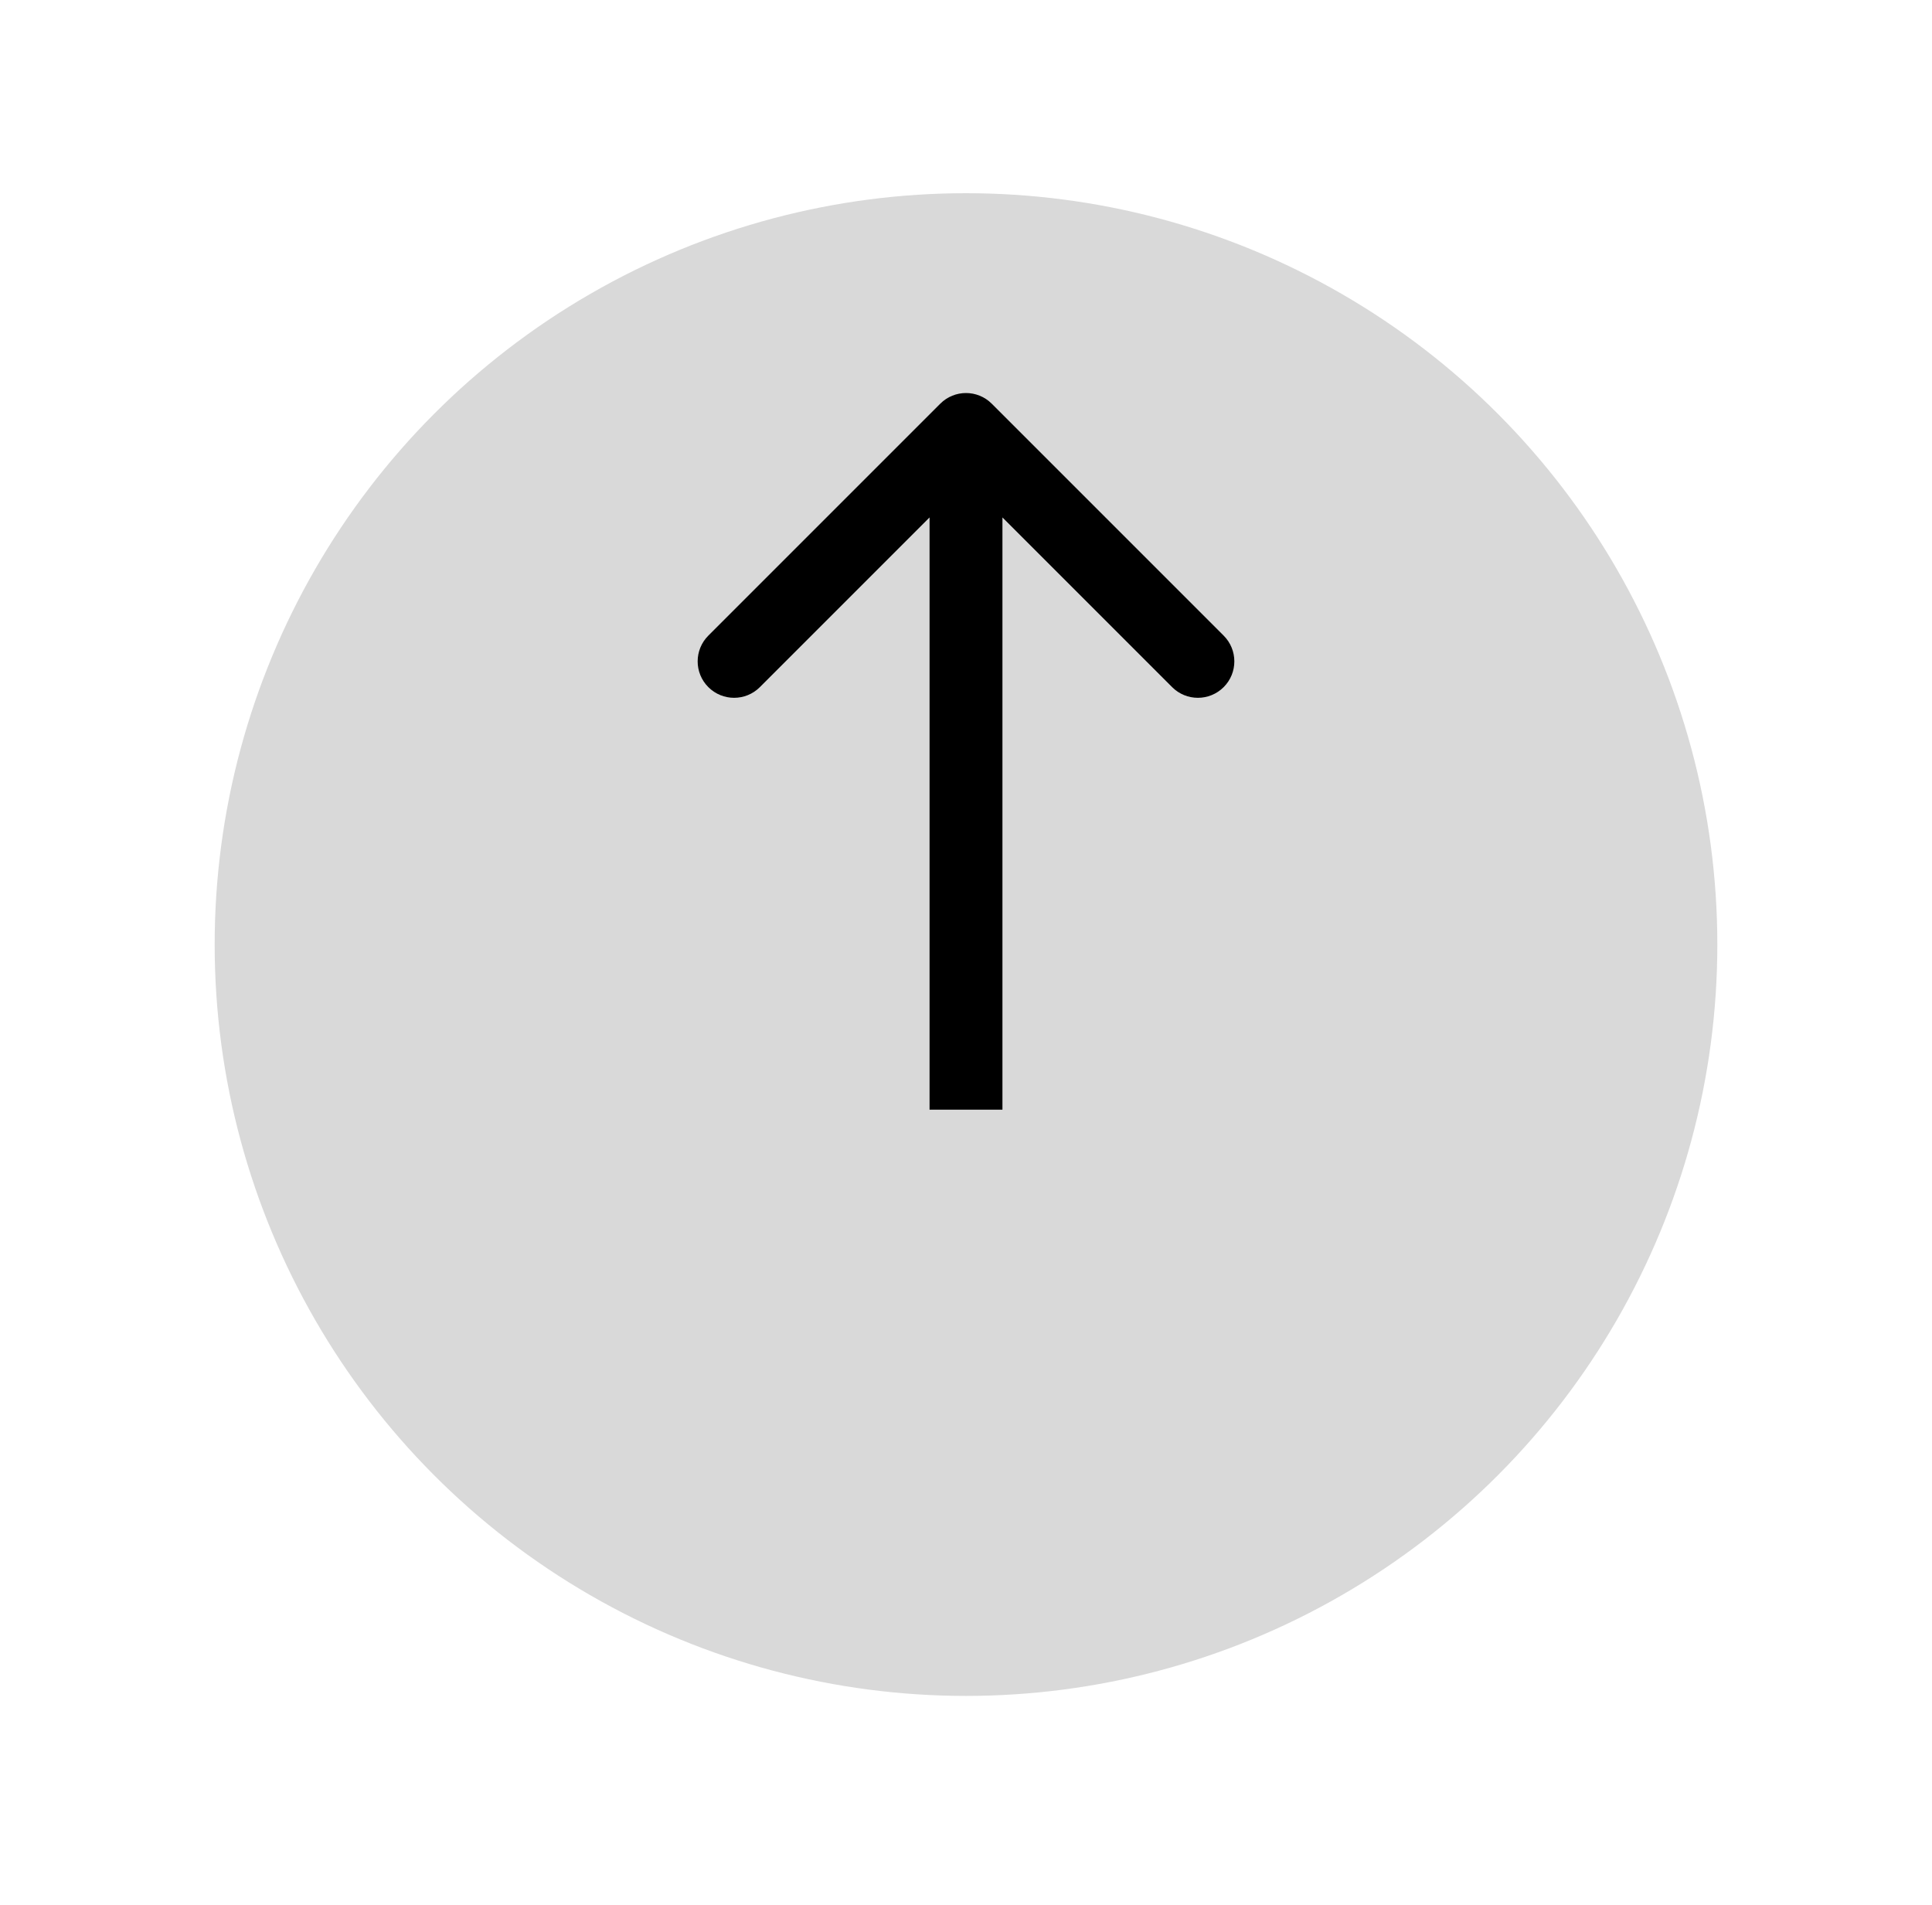 <svg width="72" height="71" viewBox="0 0 72 71" fill="none" xmlns="http://www.w3.org/2000/svg">
<g filter="url(#filter0_d_829_4924)">
<circle cx="36" cy="28" r="28" fill="#D9D9D9"/>
</g>
<path fill-rule="evenodd" clip-rule="evenodd" d="M45.602 23.687L36.96 15.045C36.43 14.514 35.57 14.514 35.04 15.045L26.398 23.687C25.867 24.217 25.867 25.077 26.398 25.607C26.928 26.137 27.788 26.137 28.318 25.607L34.642 19.283L34.642 41.353L37.358 41.353L37.358 19.283L43.682 25.607C44.212 26.137 45.072 26.137 45.602 25.607C46.133 25.077 46.133 24.217 45.602 23.687Z" fill="black"/>
<defs>
<filter id="filter0_d_829_4924" x="0.8" y="0" width="70.4" height="70.4" filterUnits="userSpaceOnUse" color-interpolation-filters="sRGB">
<feFlood flood-opacity="0" result="BackgroundImageFix"/>
<feColorMatrix in="SourceAlpha" type="matrix" values="0 0 0 0 0 0 0 0 0 0 0 0 0 0 0 0 0 0 127 0" result="hardAlpha"/>
<feOffset dy="7.2"/>
<feGaussianBlur stdDeviation="3.6"/>
<feComposite in2="hardAlpha" operator="out"/>
<feColorMatrix type="matrix" values="0 0 0 0 0.629 0 0 0 0 0.629 0 0 0 0 0.629 0 0 0 0.25 0"/>
<feBlend mode="normal" in2="BackgroundImageFix" result="effect1_dropShadow_829_4924"/>
<feBlend mode="normal" in="SourceGraphic" in2="effect1_dropShadow_829_4924" result="shape"/>
</filter>
</defs>
</svg>
